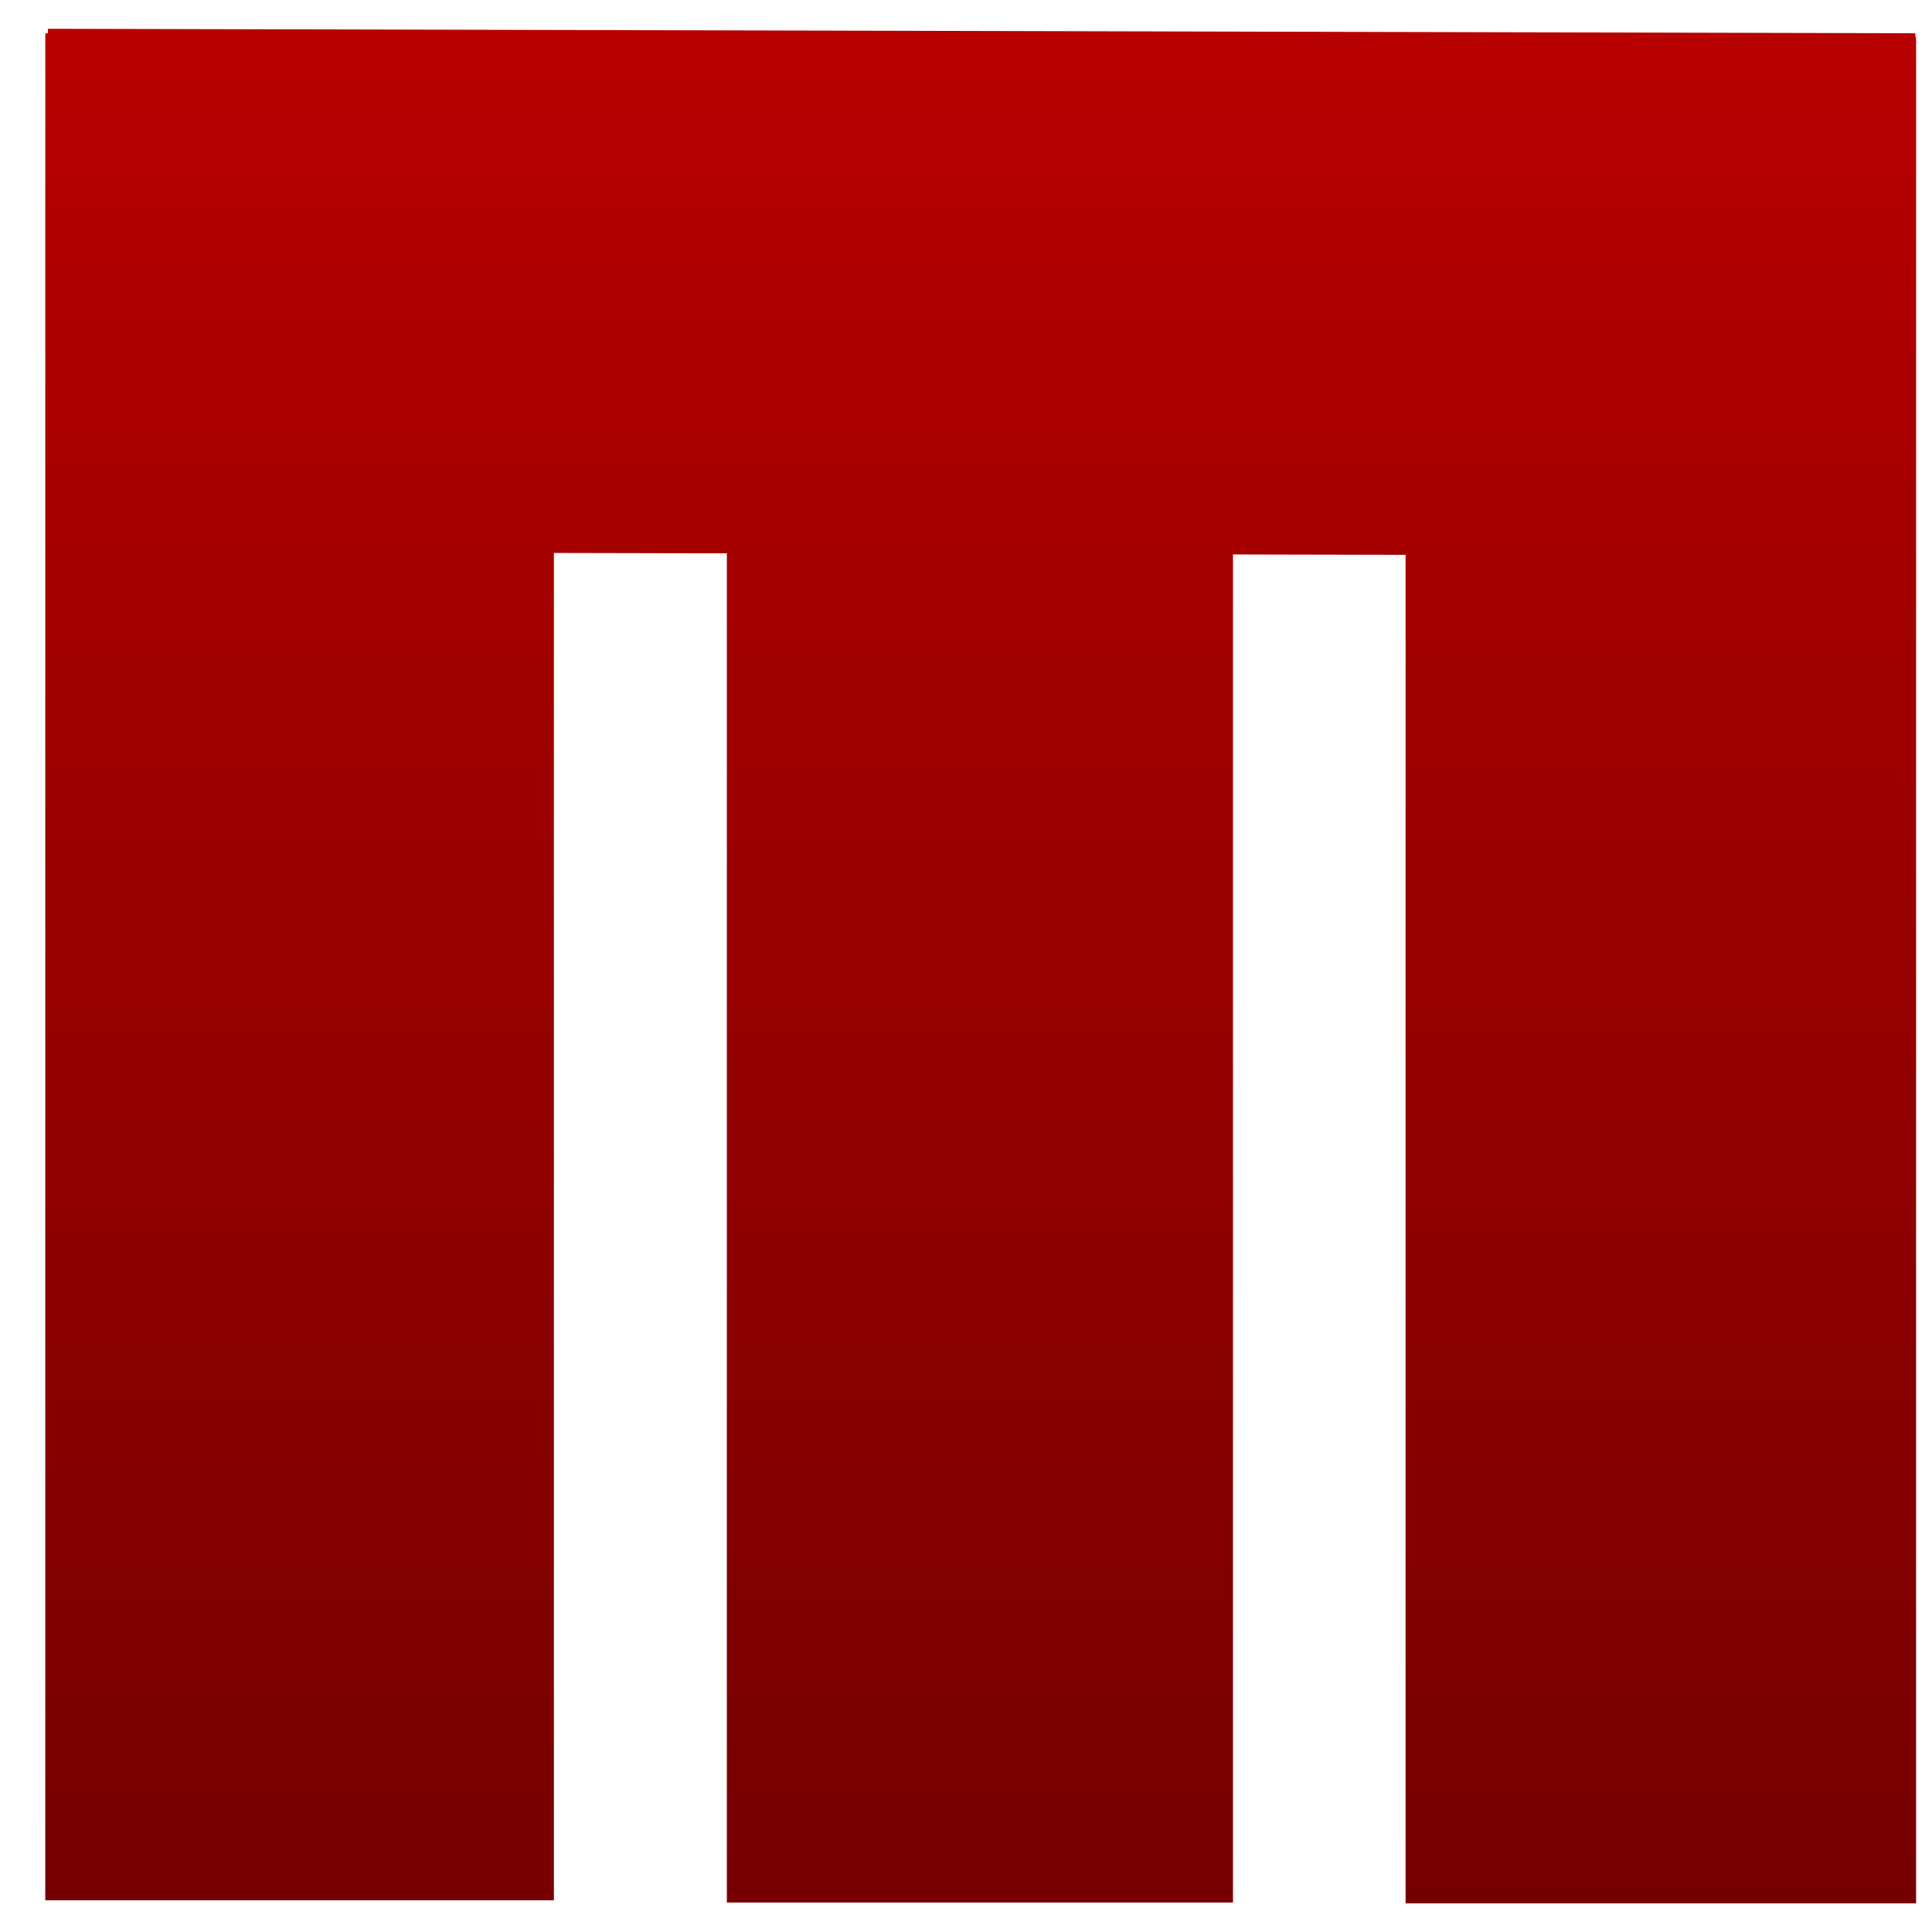 <svg xmlns="http://www.w3.org/2000/svg" xmlns:xlink="http://www.w3.org/1999/xlink" width="64" height="64" viewBox="0 0 64 64" version="1.1"><defs><linearGradient id="linear0" gradientUnits="userSpaceOnUse" x1="0" y1="0" x2="0" y2="1" gradientTransform="matrix(76.548,0,0,76.837,-6.5,-5.973)"><stop offset="0" style="stop-color:#bf0000;stop-opacity:1;"/><stop offset="1" style="stop-color:#6e0000;stop-opacity:1;"/></linearGradient><linearGradient id="linear1" gradientUnits="userSpaceOnUse" x1="0" y1="0" x2="0" y2="1" gradientTransform="matrix(76.548,0,0,76.837,-6.5,-5.973)"><stop offset="0" style="stop-color:#bf0000;stop-opacity:1;"/><stop offset="1" style="stop-color:#6e0000;stop-opacity:1;"/></linearGradient><linearGradient id="linear2" gradientUnits="userSpaceOnUse" x1="0" y1="0" x2="0" y2="1" gradientTransform="matrix(76.548,0,0,76.837,-6.5,-5.973)"><stop offset="0" style="stop-color:#bf0000;stop-opacity:1;"/><stop offset="1" style="stop-color:#6e0000;stop-opacity:1;"/></linearGradient><linearGradient id="linear3" gradientUnits="userSpaceOnUse" x1="0" y1="0" x2="0" y2="1" gradientTransform="matrix(76.548,0,0,76.837,-6.5,-5.973)"><stop offset="0" style="stop-color:#bf0000;stop-opacity:1;"/><stop offset="1" style="stop-color:#6e0000;stop-opacity:1;"/></linearGradient></defs><g id="surface1"><path style=" stroke:none;fill-rule:nonzero;fill:url(#linear0);" d="M 1.5 1.105 L 18.348 1.105 L 18.348 62.949 L 1.5 62.949 Z M 1.5 1.105 "/><path style=" stroke:none;fill-rule:nonzero;fill:url(#linear1);" d="M 46.562 1.227 L 63.473 1.227 L 63.473 63.051 L 46.562 63.051 Z M 46.562 1.227 "/><path style=" stroke:none;fill-rule:nonzero;fill:url(#linear2);" d="M 24.078 1.191 L 40.844 1.191 L 40.844 63.023 L 24.078 63.023 Z M 24.078 1.191 "/><path style=" stroke:none;fill-rule:nonzero;fill:url(#linear3);" d="M 1.547 18.281 L 1.586 0.953 L 63.449 1.102 L 63.41 18.418 Z M 1.547 18.281 "/></g></svg>
